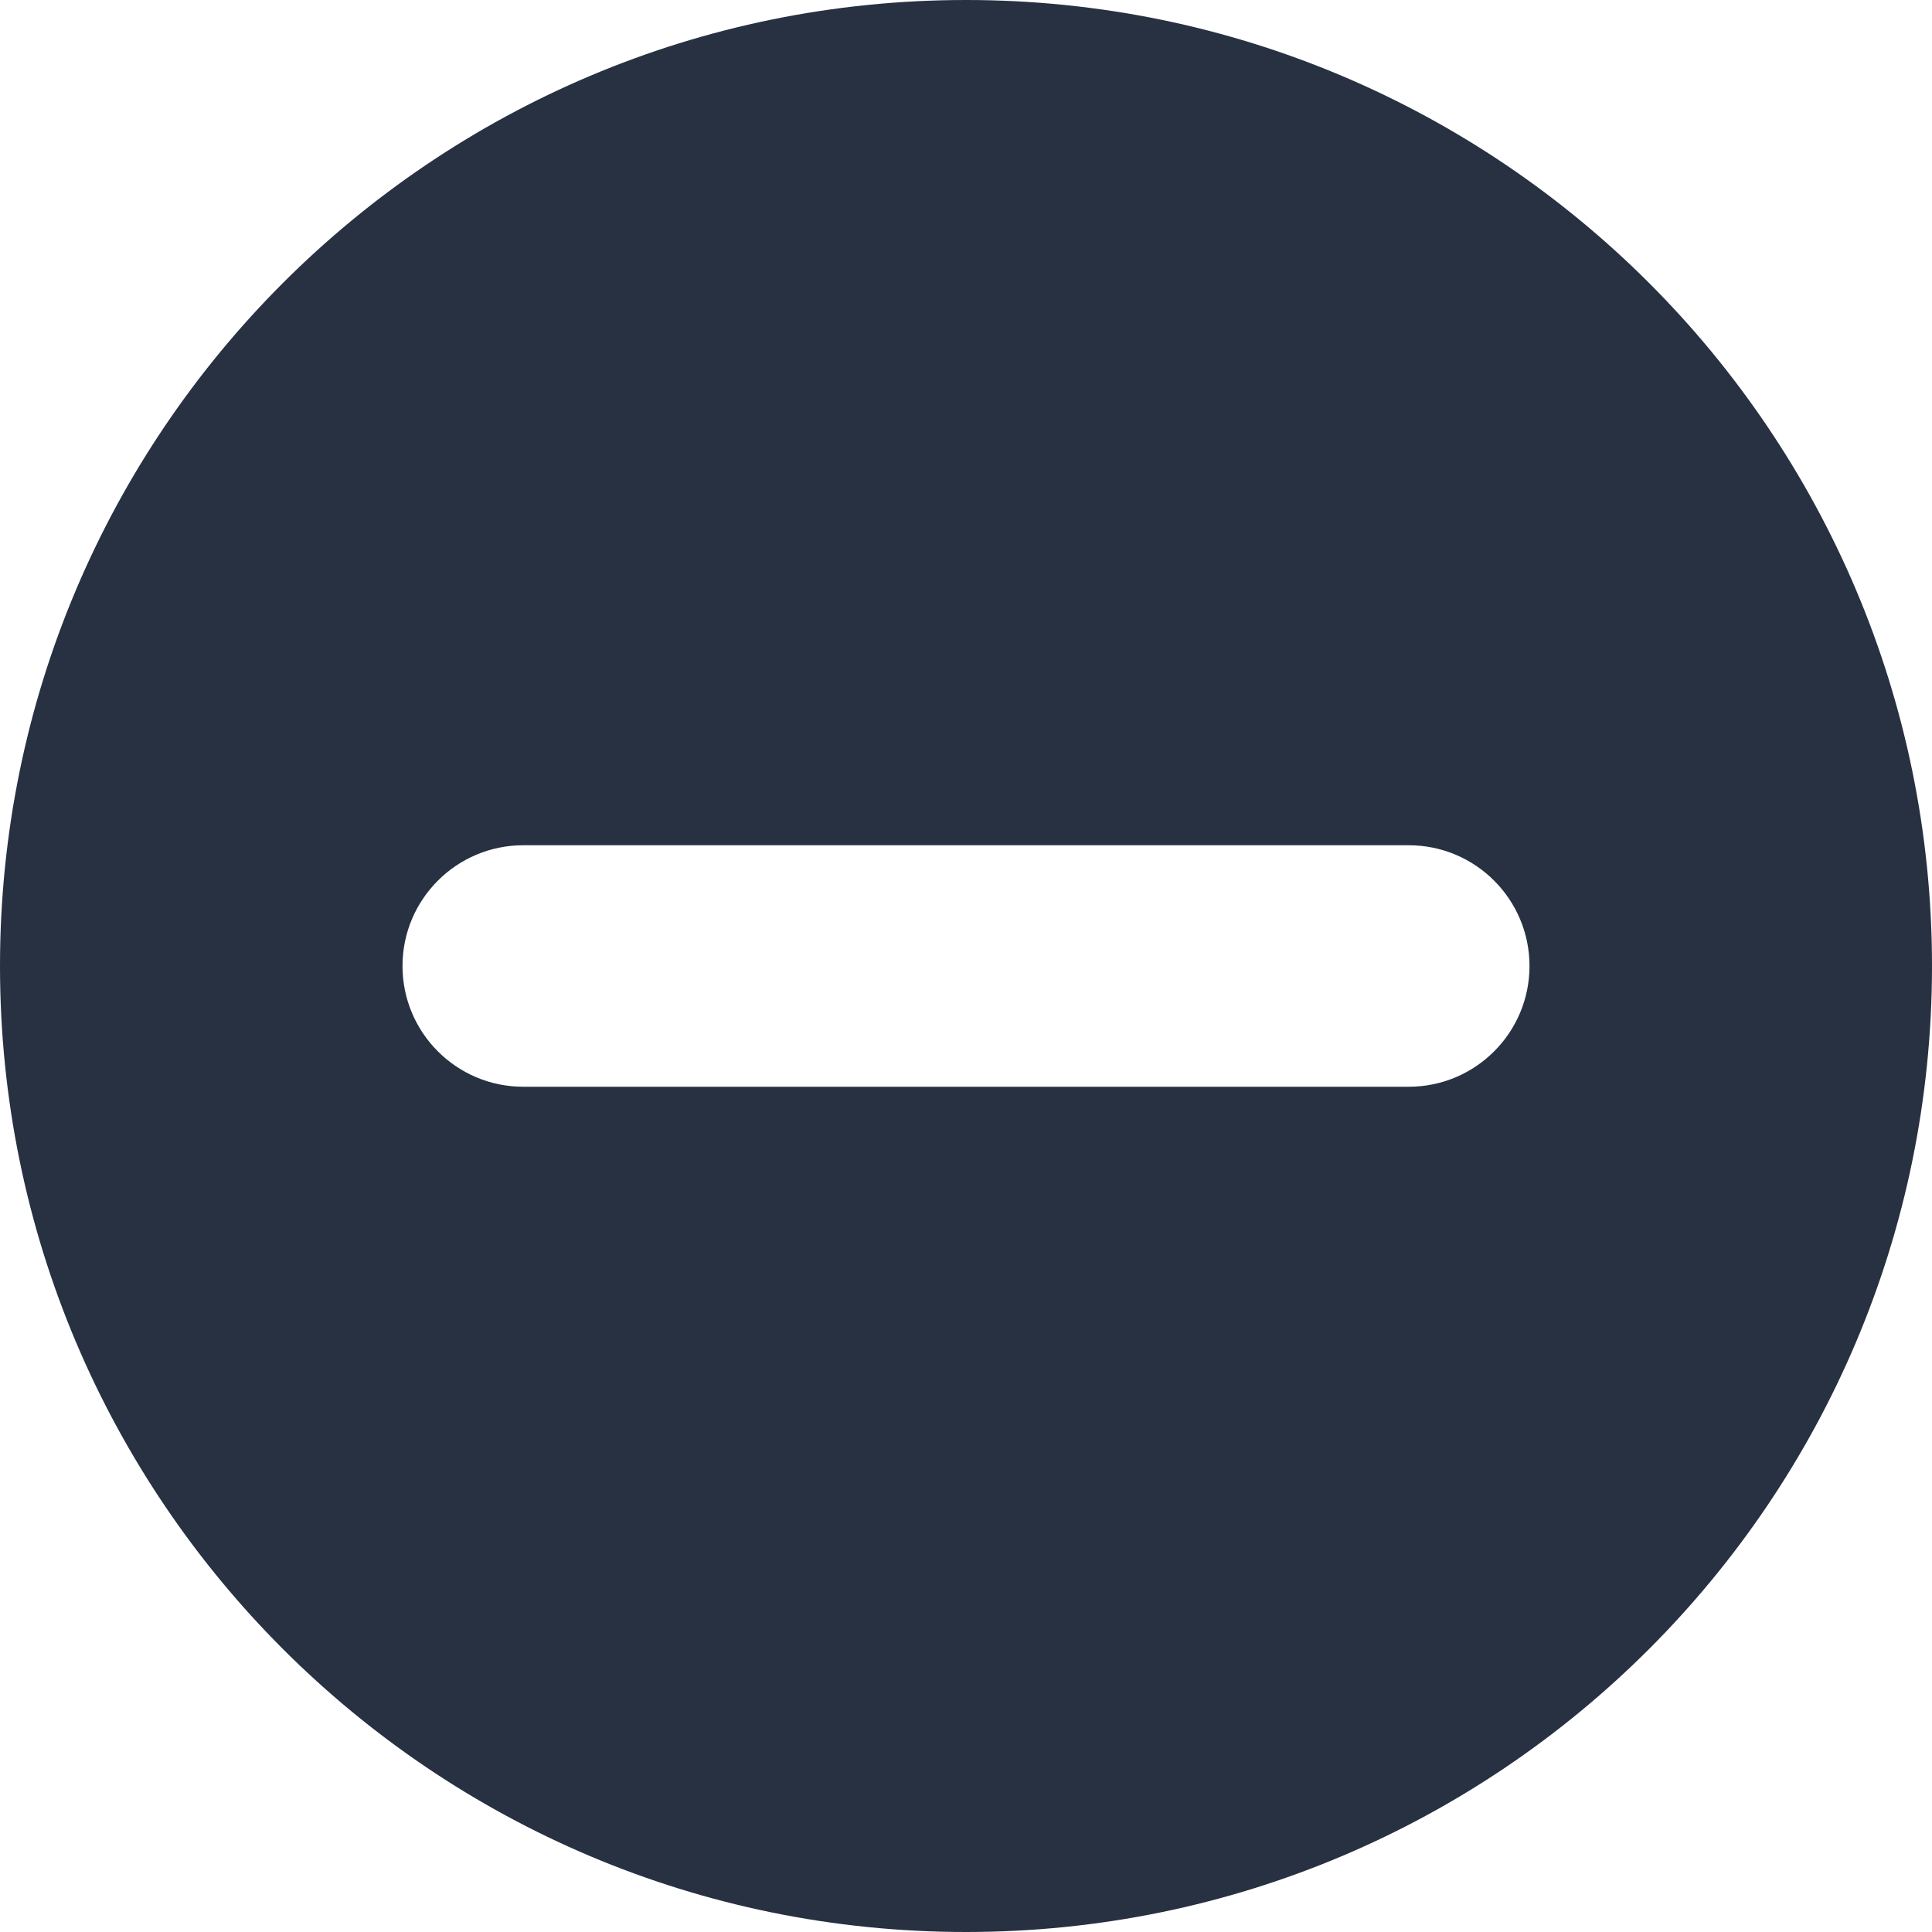 <svg width="24" height="24" viewBox="0 0 24 24" fill="none" xmlns="http://www.w3.org/2000/svg">
<path fill-rule="evenodd" clip-rule="evenodd" d="M12 24C18.627 24 24 18.627 24 12C24 5.373 18.627 0 12 0C5.373 0 0 5.373 0 12C0 18.627 5.373 24 12 24ZM6.5 10.5C5.672 10.5 5 11.172 5 12C5 12.828 5.672 13.5 6.5 13.5H17.5C18.328 13.5 19 12.828 19 12C19 11.172 18.328 10.5 17.5 10.5H6.5Z" fill="#273142"/>
</svg>
